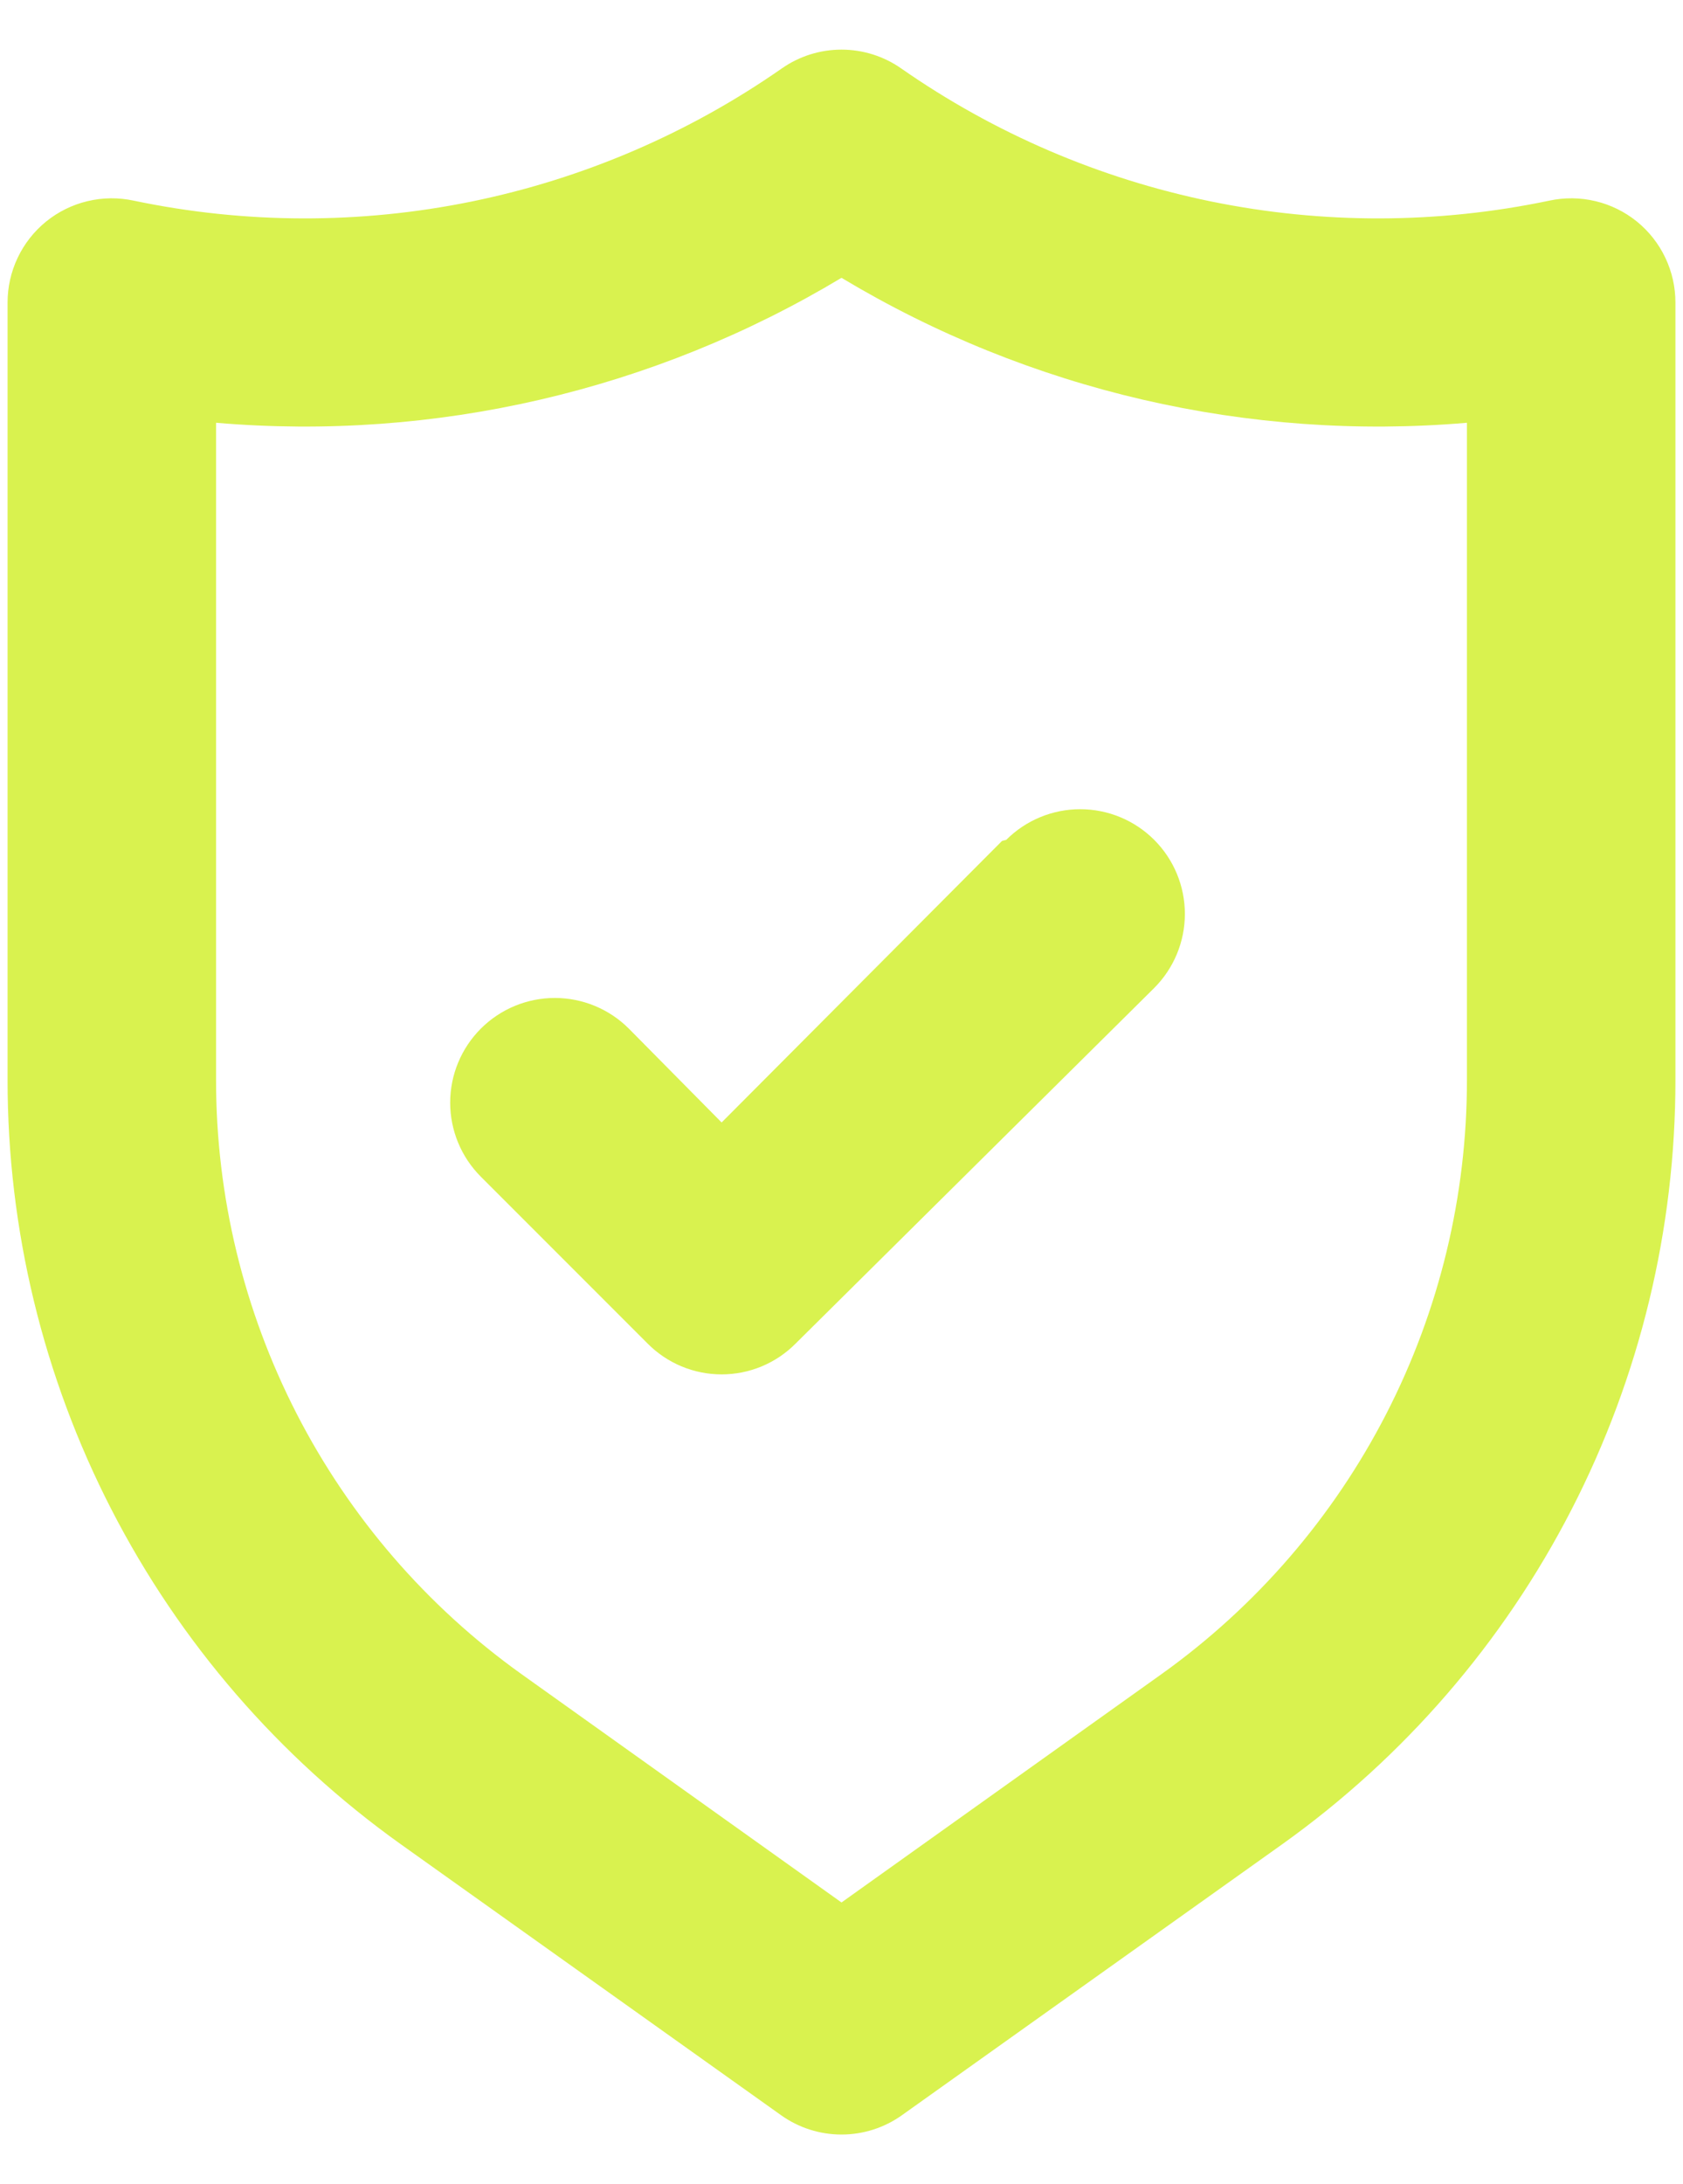 <svg width="74" height="96" viewBox="0 0 74 96" fill="none" xmlns="http://www.w3.org/2000/svg">
<g clip-path="url(#clip0_129_598)">
<path d="M71.971 9.736C71.438 9.305 70.816 8.999 70.15 8.841C69.484 8.682 68.79 8.675 68.121 8.819C63.223 9.846 58.167 9.859 53.265 8.858C48.362 7.857 43.716 5.863 39.612 2.999C38.845 2.466 37.934 2.181 37 2.181C36.066 2.181 35.155 2.466 34.388 2.999C30.284 5.863 25.638 7.857 20.735 8.858C15.833 9.859 10.777 9.846 5.879 8.819C5.21 8.675 4.516 8.682 3.85 8.841C3.184 8.999 2.562 9.305 2.029 9.736C1.497 10.168 1.069 10.713 0.776 11.331C0.482 11.95 0.331 12.626 0.333 13.311V47.457C0.329 54.028 1.895 60.505 4.901 66.349C7.906 72.193 12.265 77.234 17.613 81.053L34.342 92.969C35.118 93.522 36.047 93.819 37 93.819C37.953 93.819 38.882 93.522 39.658 92.969L56.388 81.053C61.735 77.234 66.094 72.193 69.099 66.349C72.105 60.505 73.671 54.028 73.667 47.457V13.311C73.669 12.626 73.518 11.95 73.224 11.331C72.931 10.713 72.503 10.168 71.971 9.736ZM64.5 47.457C64.504 52.566 63.287 57.602 60.951 62.147C58.615 66.691 55.228 70.611 51.071 73.582L37 83.619L22.929 73.582C18.772 70.611 15.385 66.691 13.049 62.147C10.713 57.602 9.496 52.566 9.5 47.457V18.582C19.109 19.404 28.732 17.175 37 12.211C45.268 17.175 54.891 19.404 64.5 18.582V47.457ZM44.058 36.961L31.729 49.336L27.65 45.211C26.787 44.348 25.616 43.863 24.396 43.863C23.175 43.863 22.005 44.348 21.142 45.211C20.279 46.074 19.794 47.245 19.794 48.465C19.794 49.686 20.279 50.856 21.142 51.719L28.475 59.053C28.901 59.482 29.408 59.823 29.966 60.056C30.525 60.289 31.124 60.408 31.729 60.408C32.334 60.408 32.933 60.289 33.492 60.056C34.05 59.823 34.557 59.482 34.983 59.053L50.75 43.424C51.613 42.56 52.098 41.39 52.098 40.169C52.098 38.949 51.613 37.778 50.75 36.915C49.887 36.052 48.716 35.567 47.496 35.567C46.275 35.567 45.105 36.052 44.242 36.915L44.058 36.961Z" fill="#D9F24F"/>
</g>
<defs>
<clipPath id="clip0_129_598">
<rect width="73.334" height="95.638" fill="white" transform="translate(0.333 0.181)"/>
</clipPath>
</defs>
</svg>
